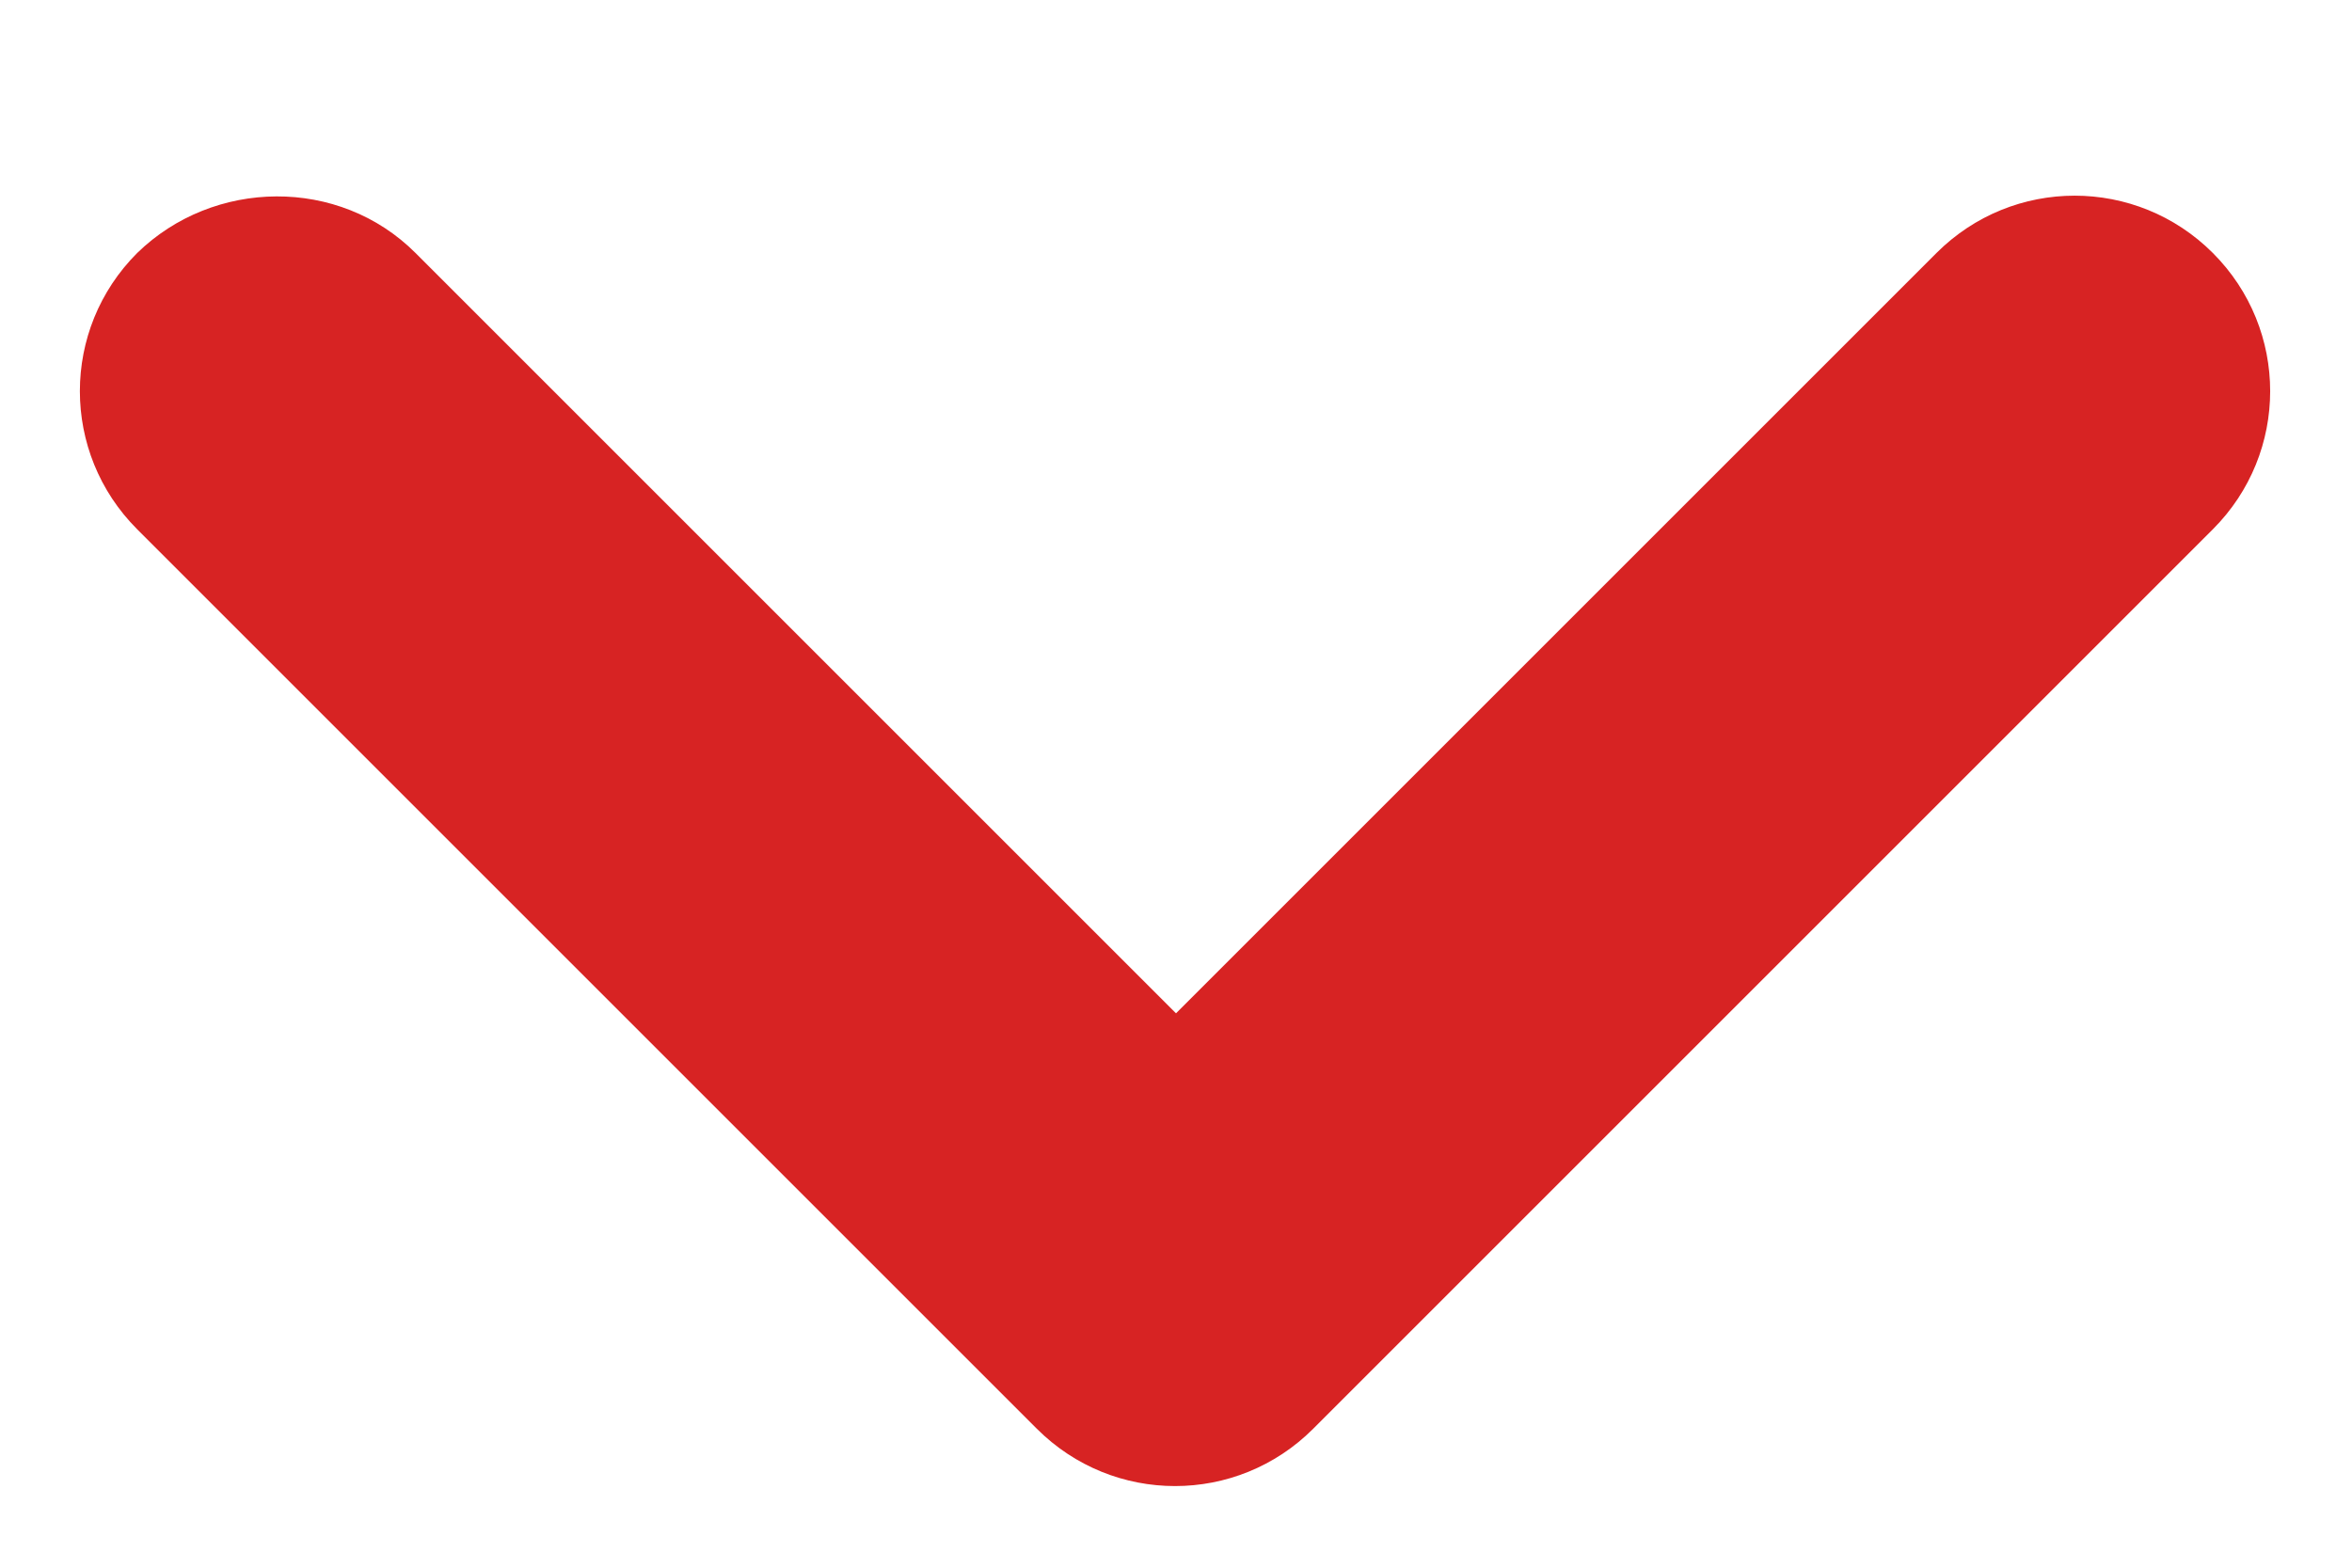 <svg width="12" height="8" viewBox="0 0 12 8" fill="none" xmlns="http://www.w3.org/2000/svg">
<path d="M2.12 1.291L6 5.171L9.88 1.291C10.27 0.901 10.9 0.901 11.29 1.291C11.68 1.681 11.68 2.311 11.29 2.701L6.7 7.291C6.31 7.681 5.68 7.681 5.29 7.291L0.7 2.701C0.31 2.311 0.31 1.681 0.7 1.291C1.09 0.911 1.73 0.901 2.12 1.291Z" fill="#D72323"/>
</svg>
